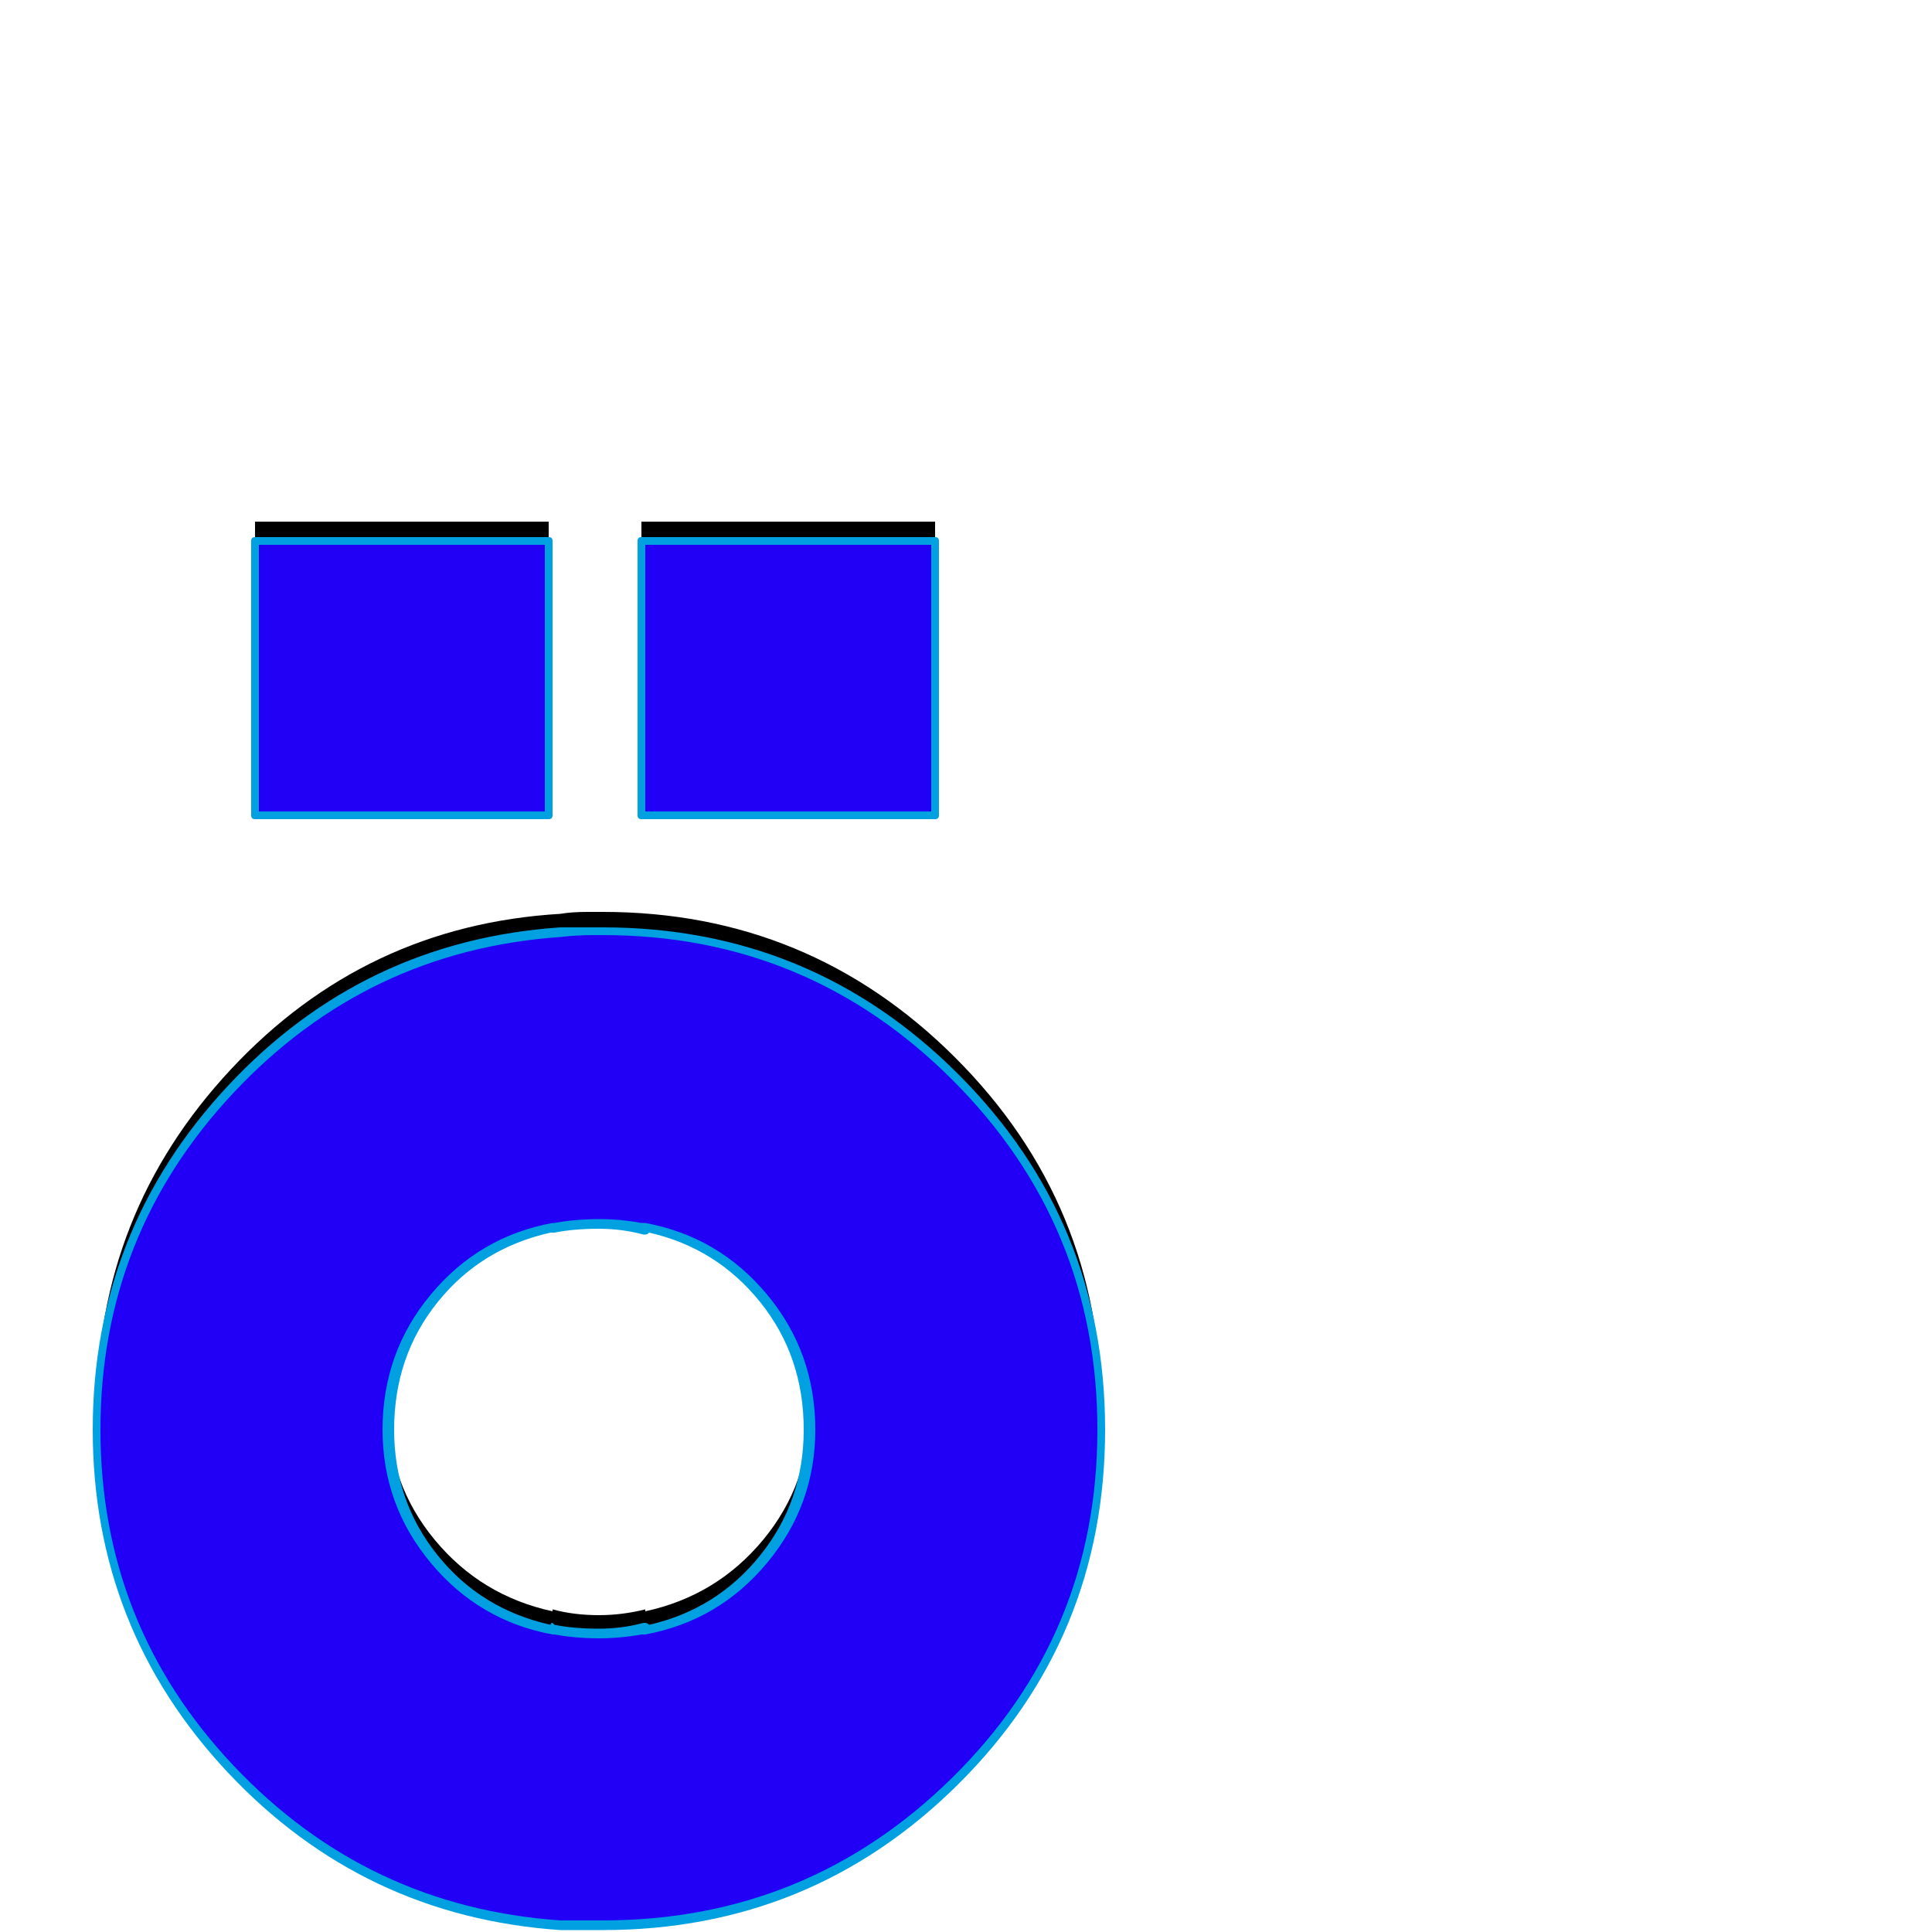 <svg xmlns="http://www.w3.org/2000/svg" viewBox="0 -1000 1000 1000">
	<path fill="#000000" d="M332 -588V-730H484V-588ZM132 -588V-730H284V-588ZM309 -13Q308 -13 308 -13Q306 -13 304 -13Q296 -13 290 -14Q189 -20 119.5 -94Q50 -168 50 -270Q50 -372 119.5 -446.5Q189 -521 290 -527Q296 -528 304 -528Q306 -528 308 -528Q308 -528 309 -528Q310 -528 312 -528Q419 -528 494.5 -452.5Q570 -377 570 -270Q570 -163 494.5 -88Q419 -13 312 -13Q310 -13 309 -13ZM310 -377Q297 -377 286 -374V-375Q249 -367 225 -338Q201 -309 201 -270Q201 -232 225 -203Q249 -174 286 -166V-167Q297 -164 310 -164Q322 -164 334 -167V-166Q371 -174 395 -203Q419 -232 419 -270Q419 -309 395 -338Q371 -367 334 -375V-374Q322 -377 310 -377Z"/>
	<path fill="#2200f5" d="M332 -578V-720H484V-578ZM132 -578V-720H284V-578ZM309 -3Q308 -3 308 -3Q306 -3 304 -3Q296 -3 290 -4Q189 -10 119.5 -84Q50 -158 50 -260Q50 -362 119.5 -436.5Q189 -511 290 -517Q296 -518 304 -518Q306 -518 308 -518Q308 -518 309 -518Q310 -518 312 -518Q419 -518 494.5 -442.5Q570 -367 570 -260Q570 -153 494.5 -78Q419 -3 312 -3Q310 -3 309 -3ZM310 -367Q297 -367 286 -364V-365Q249 -357 225 -328Q201 -299 201 -260Q201 -222 225 -193Q249 -164 286 -156V-157Q297 -154 310 -154Q322 -154 334 -157V-156Q371 -164 395 -193Q419 -222 419 -260Q419 -299 395 -328Q371 -357 334 -365V-364Q322 -367 310 -367Z"/>
	<path fill="#00a0e1" d="M334 -718V-580H482V-718ZM330 -578V-720Q330 -722 332 -722H484Q486 -722 486 -720V-578Q486 -576 484 -576H332Q330 -576 330 -578ZM134 -718V-580H282V-718ZM130 -578V-720Q130 -722 132 -722H284Q286 -722 286 -720V-578Q286 -576 284 -576H132Q130 -576 130 -578ZM568 -260Q568 -366 493 -441Q418 -516 312 -516H308Q298 -516 290 -515Q190 -508 121 -434.5Q52 -361 52 -260Q52 -159 121 -86Q190 -13 290 -6Q298 -6 308 -6H312Q418 -6 493 -80Q568 -154 568 -260ZM48 -260Q48 -363 118 -438Q188 -513 290 -520Q297 -520 308 -520H312Q420 -520 496 -444Q572 -368 572 -260Q572 -152 496 -76.5Q420 -1 312 -1H308Q297 -1 290 -1Q188 -8 118 -82.5Q48 -157 48 -260ZM286 -362Q285 -362 285 -362Q249 -354 226.5 -326Q204 -298 204 -260Q204 -223 226.5 -195Q249 -167 285 -159Q285 -160 286 -160Q286 -160 287 -159Q297 -157 310 -157Q322 -157 333 -160Q334 -160 334 -160Q335 -160 336 -159Q371 -167 393.5 -195Q416 -223 416 -260Q416 -298 393.5 -326Q371 -354 336 -362Q335 -361 334 -361Q334 -361 333 -361Q322 -364 310 -364Q297 -364 287 -362Q286 -362 286 -362ZM334 -367Q372 -360 397 -330Q422 -300 422 -260Q422 -221 397 -191Q372 -161 334 -154Q333 -154 332 -154Q321 -152 310 -152Q298 -152 287 -154Q287 -154 286 -154Q248 -161 223 -191Q198 -221 198 -260Q198 -300 223 -330Q248 -360 286 -367Q287 -367 287 -367Q298 -369 310 -369Q321 -369 332 -367Q333 -367 334 -367Z"/>
</svg>